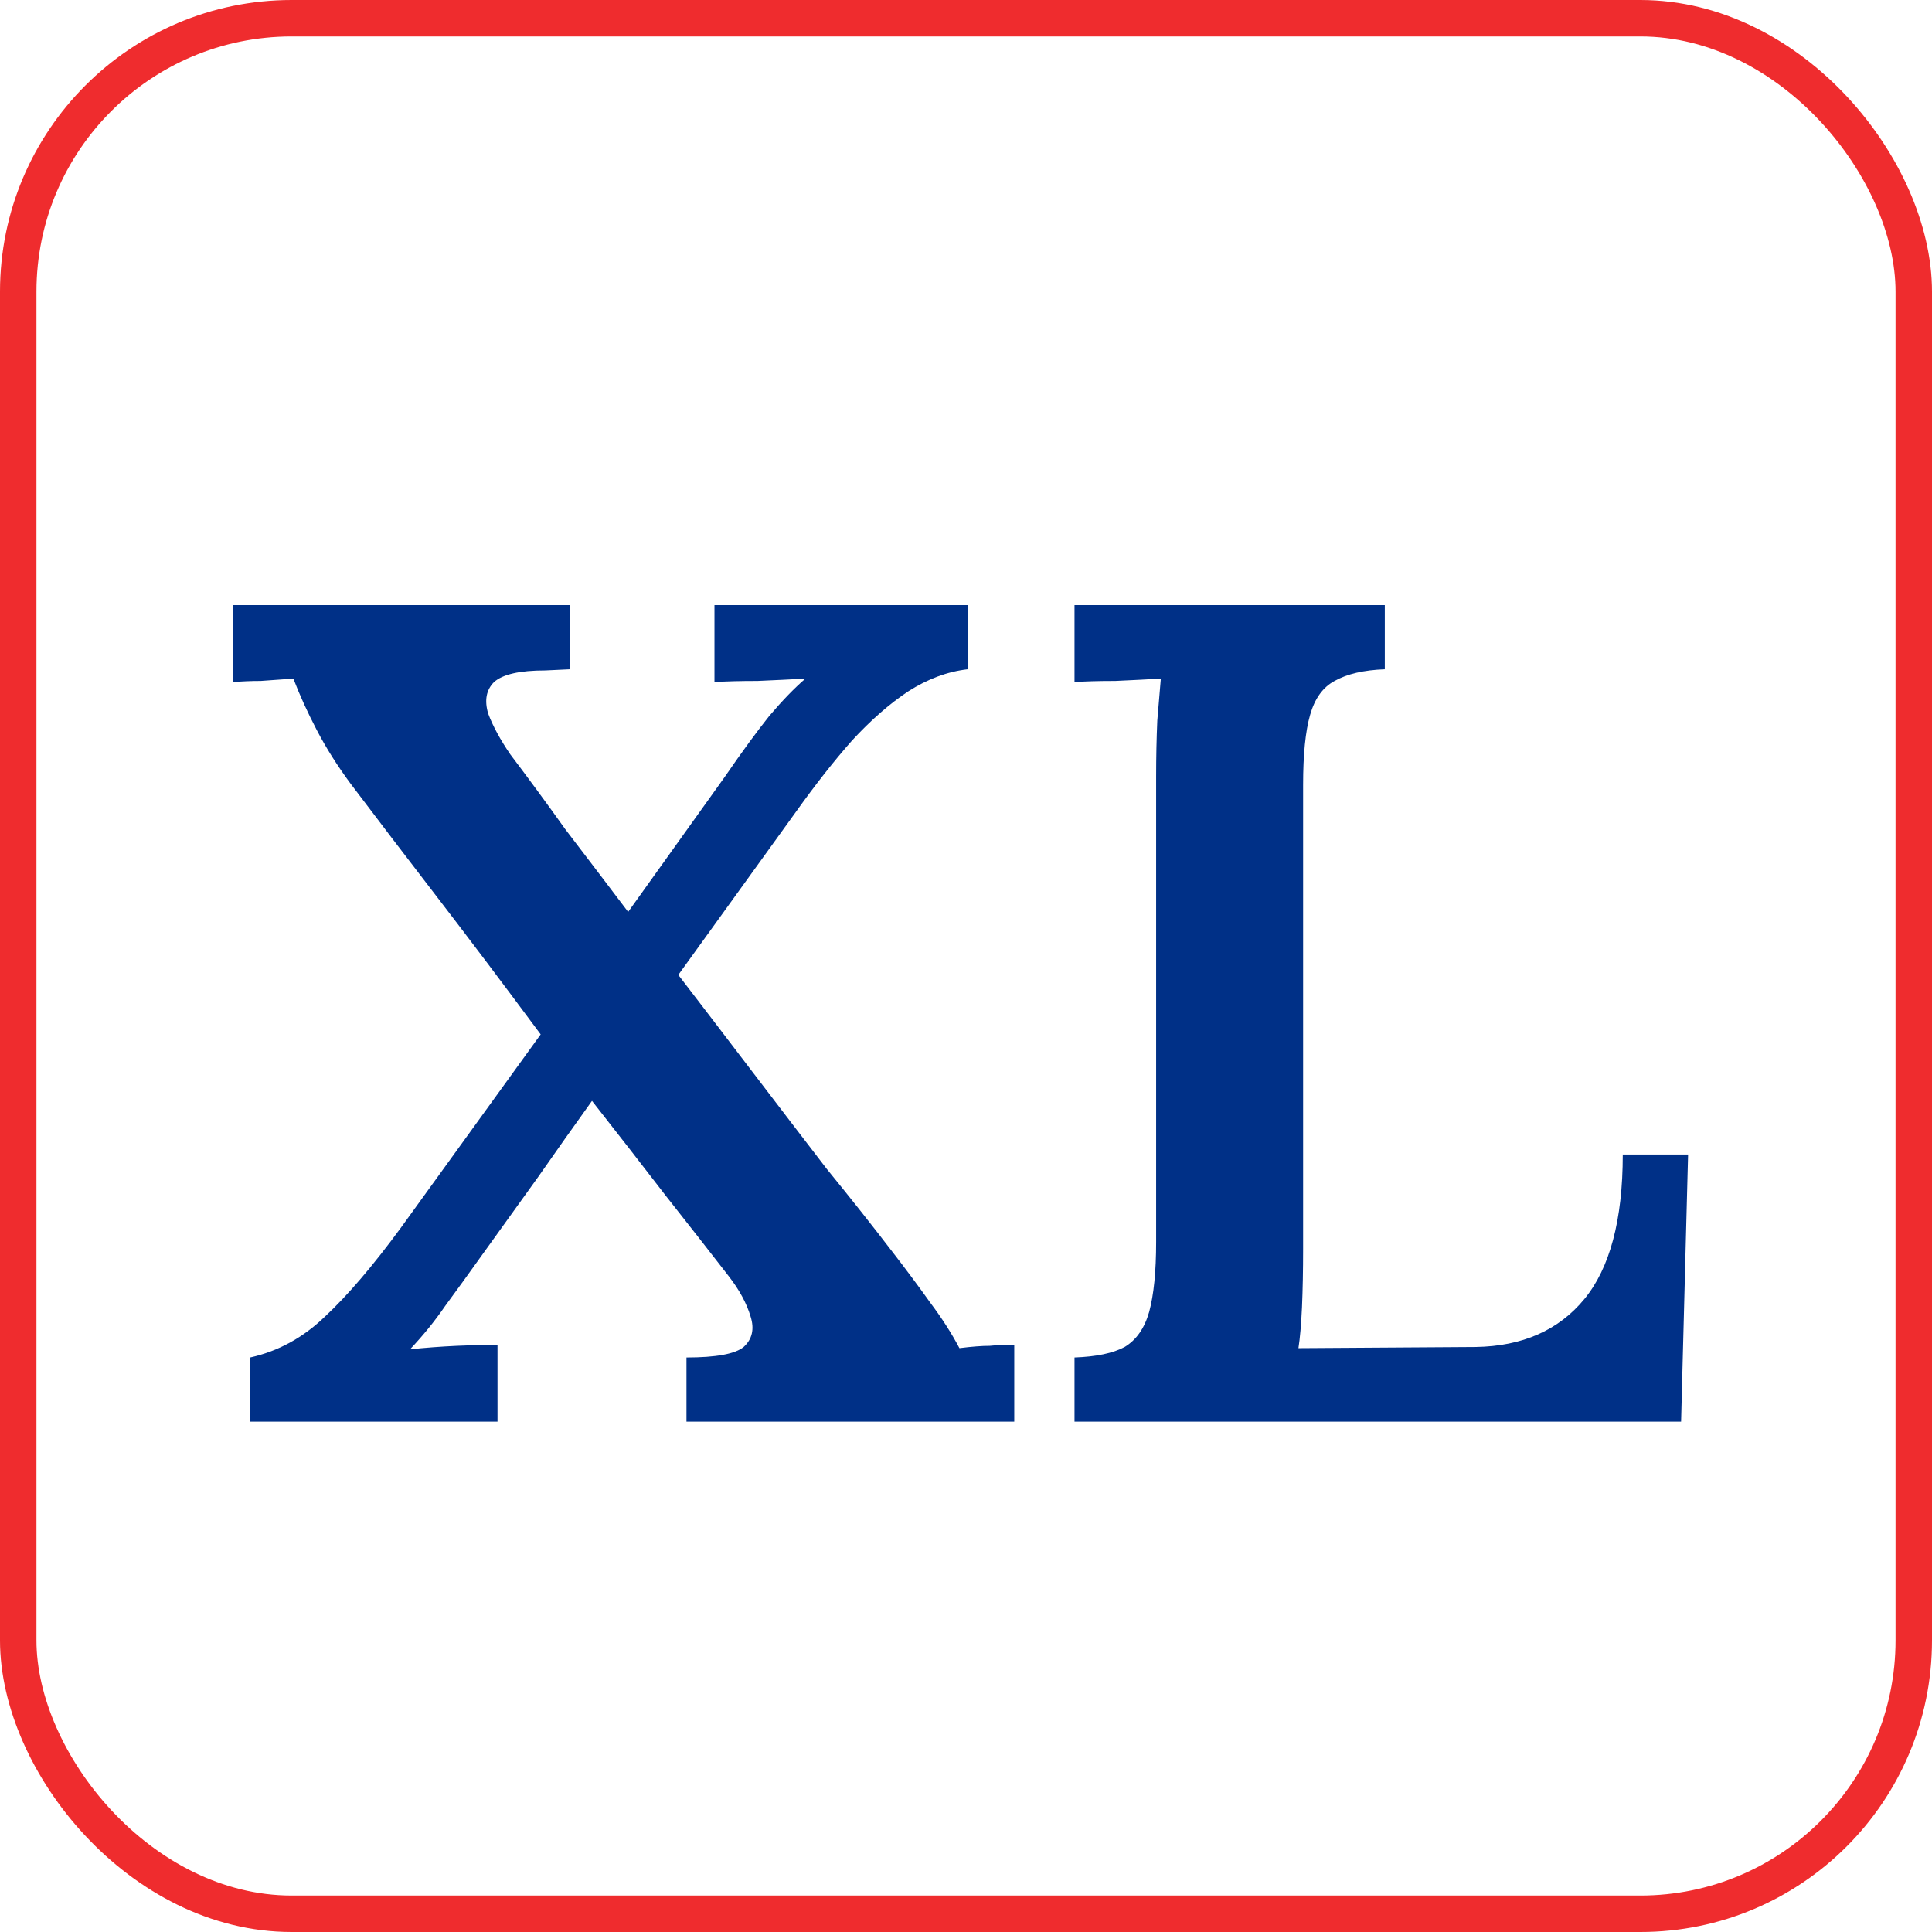 <svg width="53" height="53" viewBox="0 0 53 53" fill="none" xmlns="http://www.w3.org/2000/svg">
<path d="M6.864 39V37.24C7.632 37.069 8.315 36.696 8.912 36.12C9.531 35.544 10.224 34.733 10.992 33.688L14.832 28.376C13.787 26.968 12.837 25.709 11.984 24.6C11.131 23.491 10.341 22.456 9.616 21.496C9.253 21.005 8.944 20.515 8.688 20.024C8.432 19.533 8.219 19.064 8.048 18.616C7.728 18.637 7.429 18.659 7.152 18.68C6.896 18.68 6.64 18.691 6.384 18.712V16.6H15.632V18.36L14.96 18.392C14.256 18.392 13.787 18.499 13.552 18.712C13.339 18.925 13.285 19.213 13.392 19.576C13.52 19.917 13.723 20.291 14 20.696C14.469 21.315 14.971 21.997 15.504 22.744C16.059 23.469 16.635 24.227 17.232 25.016L19.888 21.304C20.357 20.621 20.763 20.067 21.104 19.64C21.467 19.213 21.797 18.872 22.096 18.616C21.712 18.637 21.275 18.659 20.784 18.68C20.293 18.68 19.899 18.691 19.6 18.712V16.6H26.544V18.36C25.989 18.424 25.445 18.627 24.912 18.968C24.4 19.309 23.888 19.757 23.376 20.312C22.885 20.867 22.373 21.517 21.84 22.264L18.608 26.744C19.312 27.661 20.005 28.568 20.688 29.464C21.371 30.36 22.032 31.224 22.672 32.056C23.333 32.867 23.941 33.635 24.496 34.36C24.859 34.829 25.2 35.288 25.52 35.736C25.84 36.163 26.107 36.579 26.32 36.984C26.661 36.941 26.939 36.92 27.152 36.92C27.365 36.899 27.589 36.888 27.824 36.888V39H18.832V37.24C19.643 37.24 20.165 37.144 20.4 36.952C20.635 36.739 20.699 36.461 20.592 36.12C20.485 35.757 20.283 35.384 19.984 35C19.472 34.339 18.896 33.603 18.256 32.792C17.616 31.96 16.944 31.096 16.24 30.2C15.749 30.883 15.259 31.576 14.768 32.28C14.277 32.963 13.787 33.645 13.296 34.328C12.869 34.925 12.507 35.427 12.208 35.832C11.931 36.237 11.611 36.632 11.248 37.016C11.653 36.973 12.08 36.941 12.528 36.92C12.997 36.899 13.371 36.888 13.648 36.888V39H6.864ZM29.477 39V37.24C30.074 37.219 30.532 37.123 30.852 36.952C31.172 36.76 31.396 36.44 31.524 35.992C31.652 35.523 31.716 34.883 31.716 34.072V21.304C31.716 20.771 31.727 20.259 31.748 19.768C31.791 19.277 31.823 18.893 31.845 18.616C31.482 18.637 31.066 18.659 30.596 18.68C30.127 18.68 29.754 18.691 29.477 18.712V16.6H37.989V18.36C37.413 18.381 36.954 18.488 36.612 18.68C36.292 18.851 36.069 19.16 35.941 19.608C35.812 20.056 35.748 20.696 35.748 21.528V34.264C35.748 34.84 35.738 35.373 35.717 35.864C35.695 36.333 35.663 36.707 35.62 36.984L40.484 36.952C41.764 36.931 42.757 36.493 43.461 35.64C44.164 34.787 44.517 33.464 44.517 31.672H46.309L46.117 39H29.477Z" fill="#003087"/>
<rect x="0.5" y="0.5" width="52" height="52" rx="7.5" stroke="#EF2C2E"/>
</svg>
